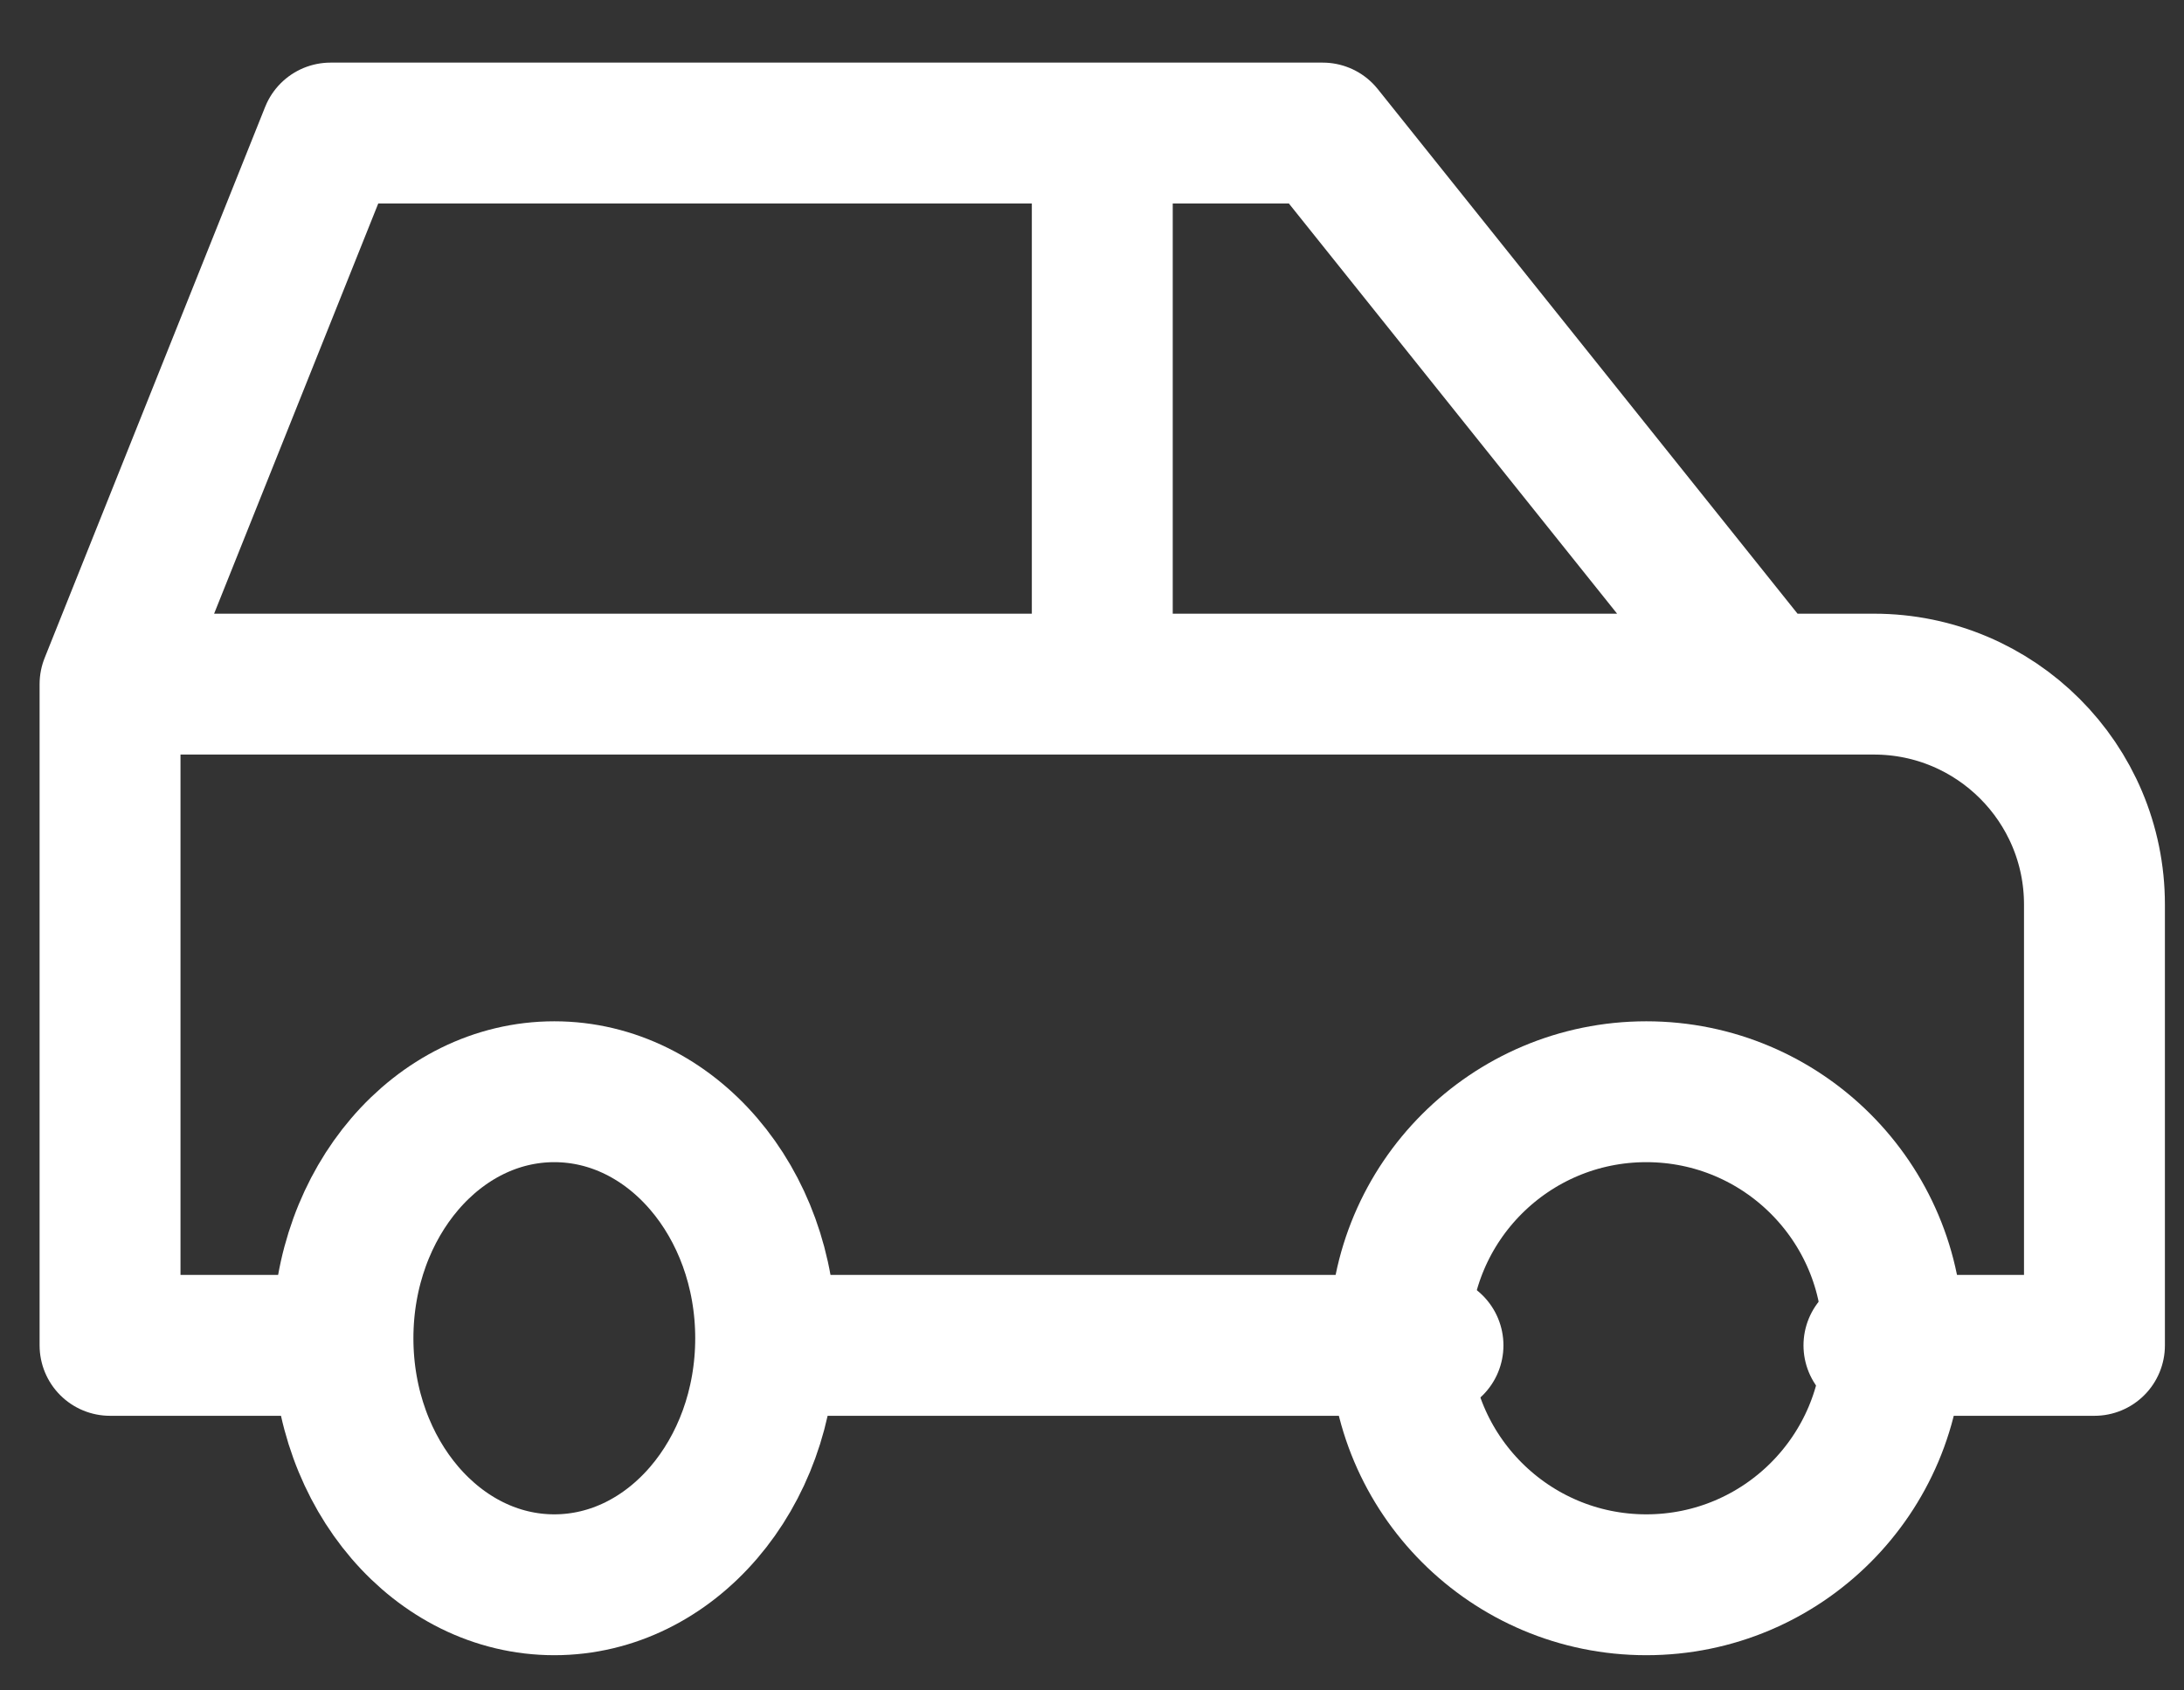<svg width="31" height="24" viewBox="0 0 31 24" fill="none" xmlns="http://www.w3.org/2000/svg">
<rect x="0" y="0" width="31" height="24" fill="#333333" stroke="none"/>
<ellipse cx="7.868" cy="19" rx="3" ry="3.5" stroke="white" stroke-width="2" stroke-linecap="round" stroke-linejoin="round"/>
<circle cx="23.368" cy="19" r="3.5" stroke="white" stroke-width="2" stroke-linecap="round" stroke-linejoin="round"/>
<path d="M4.692 19.101H1.562V9.713M1.562 9.713L4.692 1.889H18.775L25.034 9.713M1.562 9.713H25.034M25.034 9.713H26.599C28.327 9.713 29.729 11.114 29.729 12.842V19.101H26.599M20.34 19.101H10.951M15.646 9.713V1.889" stroke="white" stroke-width="2" stroke-linecap="round" stroke-linejoin="round"/>
</svg>
